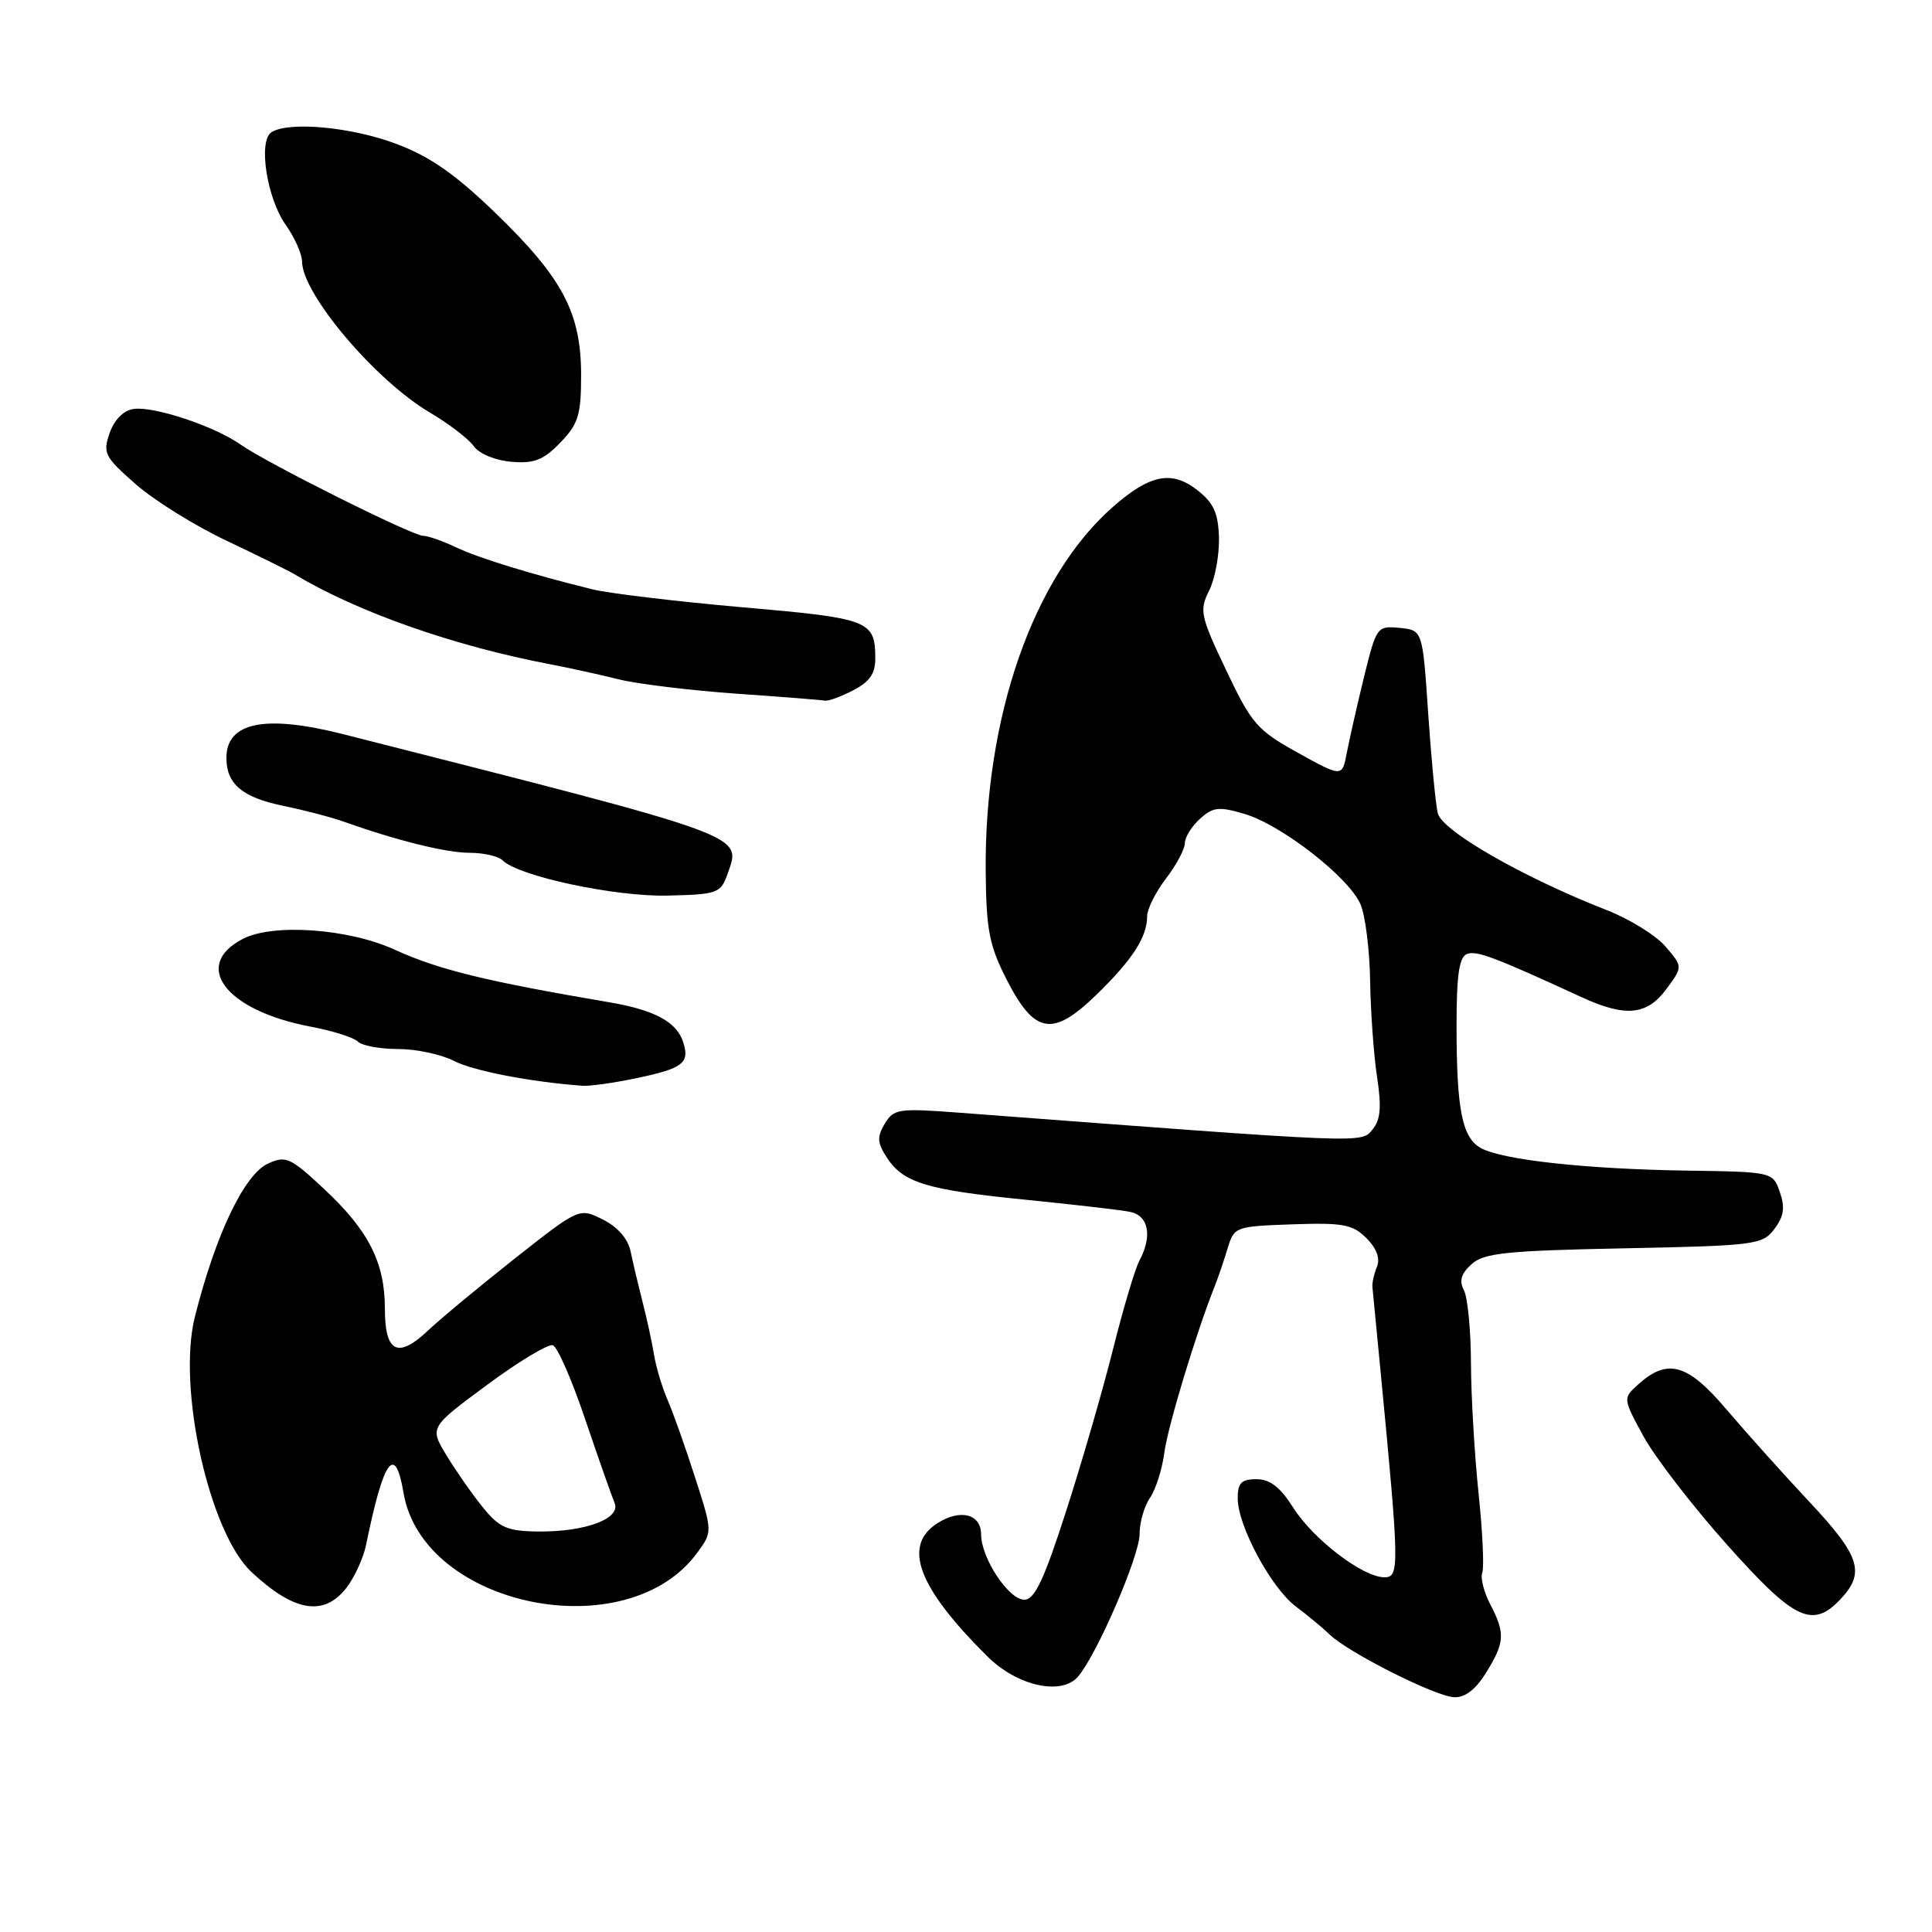 <?xml version="1.0" encoding="UTF-8" standalone="no"?>
<!DOCTYPE svg PUBLIC "-//W3C//DTD SVG 1.1//EN" "http://www.w3.org/Graphics/SVG/1.1/DTD/svg11.dtd" >
<svg xmlns="http://www.w3.org/2000/svg" xmlns:xlink="http://www.w3.org/1999/xlink" version="1.1" viewBox="0 0 256 256">
 <g >
 <path fill="currentColor"
d=" M 196.92 221.63 C 199.40 217.62 199.47 216.43 197.46 212.57 C 196.62 210.95 196.14 209.07 196.41 208.38 C 196.67 207.69 196.45 202.93 195.91 197.81 C 195.38 192.69 194.92 184.93 194.91 180.57 C 194.89 176.21 194.47 171.88 193.97 170.94 C 193.32 169.73 193.60 168.76 194.99 167.51 C 196.63 166.03 199.56 165.72 215.18 165.41 C 232.62 165.06 233.54 164.94 235.12 162.84 C 236.37 161.18 236.55 160.00 235.84 157.96 C 234.90 155.28 234.90 155.28 223.42 155.11 C 210.26 154.91 199.19 153.71 196.27 152.15 C 193.74 150.79 193.00 147.09 193.00 135.84 C 193.00 129.19 193.35 126.80 194.38 126.41 C 195.65 125.92 197.96 126.79 209.57 132.13 C 215.39 134.81 218.23 134.54 220.81 131.05 C 222.99 128.10 222.99 128.10 220.68 125.41 C 219.41 123.94 215.93 121.78 212.94 120.61 C 201.82 116.27 191.06 110.09 190.51 107.75 C 190.22 106.51 189.65 100.55 189.24 94.50 C 188.50 83.50 188.50 83.50 185.46 83.20 C 182.47 82.91 182.38 83.04 180.74 89.70 C 179.83 93.44 178.80 97.96 178.46 99.75 C 177.84 102.99 177.84 102.99 171.98 99.75 C 166.57 96.75 165.84 95.91 162.47 88.80 C 159.06 81.63 158.90 80.90 160.21 78.27 C 160.99 76.72 161.57 73.58 161.52 71.28 C 161.43 68.00 160.83 66.65 158.67 64.96 C 155.27 62.28 152.37 62.86 147.46 67.17 C 136.90 76.45 130.43 94.98 130.61 115.50 C 130.68 123.18 131.08 125.27 133.35 129.73 C 137.07 137.04 139.46 137.46 145.26 131.83 C 150.04 127.19 152.00 124.17 152.00 121.41 C 152.00 120.46 153.12 118.21 154.50 116.41 C 155.88 114.61 157.00 112.50 157.00 111.72 C 157.00 110.95 157.90 109.49 159.00 108.50 C 160.75 106.92 161.51 106.84 164.94 107.86 C 169.86 109.34 178.71 116.24 180.27 119.81 C 180.91 121.29 181.49 125.88 181.55 130.00 C 181.62 134.12 182.03 139.85 182.47 142.73 C 183.07 146.65 182.93 148.38 181.90 149.62 C 180.32 151.52 181.81 151.58 127.00 147.43 C 119.05 146.83 118.42 146.93 117.23 148.91 C 116.19 150.66 116.24 151.43 117.53 153.41 C 119.72 156.74 122.81 157.67 136.00 158.98 C 142.32 159.61 148.51 160.33 149.75 160.58 C 152.21 161.08 152.72 163.79 150.97 167.06 C 150.40 168.11 148.84 173.37 147.49 178.74 C 146.15 184.11 143.35 193.78 141.27 200.22 C 138.35 209.30 137.10 211.96 135.74 211.97 C 133.67 212.00 130.01 206.47 130.00 203.32 C 130.00 200.62 127.27 199.90 124.25 201.81 C 119.53 204.79 121.59 210.31 130.84 219.49 C 134.81 223.43 140.69 224.72 142.87 222.13 C 145.41 219.11 151.00 206.15 151.00 203.29 C 151.00 201.72 151.62 199.56 152.38 198.47 C 153.13 197.39 153.99 194.70 154.28 192.50 C 154.73 189.04 158.48 176.65 160.93 170.50 C 161.37 169.40 162.14 167.15 162.64 165.50 C 163.53 162.54 163.64 162.50 171.25 162.23 C 177.96 162.00 179.23 162.23 181.06 164.06 C 182.40 165.40 182.90 166.76 182.46 167.83 C 182.08 168.75 181.80 169.95 181.85 170.50 C 181.90 171.05 182.40 176.22 182.96 182.00 C 185.43 207.67 185.45 209.00 183.44 209.00 C 180.60 209.00 174.00 203.96 171.36 199.77 C 169.64 197.06 168.28 196.00 166.49 196.00 C 164.49 196.00 164.00 196.50 164.00 198.53 C 164.00 202.17 168.45 210.44 171.72 212.88 C 173.25 214.02 175.26 215.69 176.19 216.59 C 178.67 218.98 190.15 224.77 192.67 224.89 C 194.12 224.96 195.53 223.88 196.92 221.63 Z  M 243.96 211.81 C 247.17 208.36 246.44 206.13 239.75 199.00 C 236.31 195.33 231.36 189.81 228.75 186.74 C 223.59 180.66 220.95 179.93 217.03 183.48 C 215.04 185.28 215.04 185.30 217.76 190.30 C 219.27 193.07 224.24 199.53 228.82 204.66 C 237.83 214.76 240.18 215.87 243.96 211.81 Z  M 45.86 210.45 C 46.96 209.05 48.15 206.46 48.51 204.70 C 50.83 193.31 52.35 191.20 53.47 197.81 C 56.03 212.95 83.12 218.46 92.40 205.73 C 94.42 202.97 94.42 202.97 92.09 195.73 C 90.81 191.75 89.18 187.15 88.46 185.50 C 87.74 183.85 86.93 181.15 86.66 179.50 C 86.39 177.85 85.71 174.70 85.14 172.50 C 84.58 170.30 83.86 167.30 83.56 165.82 C 83.21 164.14 81.84 162.57 79.87 161.59 C 76.75 160.03 76.75 160.03 68.21 166.76 C 63.52 170.47 58.34 174.76 56.71 176.31 C 52.71 180.08 51.00 179.22 51.00 173.43 C 51.00 167.31 48.86 163.07 42.96 157.56 C 38.49 153.38 37.88 153.10 35.53 154.17 C 32.37 155.61 28.56 163.59 25.82 174.50 C 23.46 183.88 27.72 203.07 33.33 208.31 C 38.95 213.56 42.88 214.23 45.86 210.45 Z  M 84.20 142.89 C 90.50 141.58 91.42 140.88 90.53 138.10 C 89.68 135.42 86.73 133.82 80.75 132.81 C 64.39 130.03 58.11 128.49 52.33 125.85 C 46.20 123.04 36.20 122.33 32.19 124.40 C 25.36 127.93 29.92 133.90 41.08 136.02 C 44.02 136.57 46.87 137.47 47.41 138.01 C 47.96 138.56 50.36 139.00 52.75 139.00 C 55.14 139.00 58.47 139.71 60.14 140.57 C 62.69 141.89 70.26 143.36 77.20 143.87 C 78.14 143.94 81.29 143.50 84.20 142.89 Z  M 96.43 115.73 C 98.24 110.55 99.49 111.01 45.50 97.29 C 35.12 94.65 30.00 95.69 30.00 100.43 C 30.00 103.88 32.11 105.66 37.50 106.77 C 40.25 107.33 43.85 108.27 45.50 108.86 C 52.66 111.40 59.12 113.00 62.24 113.00 C 64.09 113.00 66.06 113.46 66.61 114.01 C 68.71 116.11 81.54 118.84 88.48 118.67 C 95.13 118.51 95.50 118.37 96.43 115.73 Z  M 113.05 91.47 C 115.23 90.35 116.00 89.24 115.98 87.22 C 115.96 82.22 115.22 81.93 98.40 80.47 C 89.65 79.70 80.70 78.63 78.50 78.09 C 70.25 76.05 63.40 73.94 60.35 72.49 C 58.62 71.67 56.70 71.00 56.08 71.00 C 54.65 71.00 35.34 61.35 31.90 58.92 C 28.45 56.48 20.41 53.80 17.71 54.19 C 16.37 54.38 15.15 55.60 14.53 57.38 C 13.60 60.04 13.85 60.54 18.01 64.18 C 20.48 66.34 25.88 69.69 30.00 71.64 C 34.12 73.59 38.17 75.59 39.00 76.08 C 47.36 81.10 60.15 85.60 73.00 88.04 C 75.47 88.51 79.53 89.40 82.00 90.02 C 84.47 90.63 91.45 91.48 97.50 91.91 C 103.55 92.33 108.86 92.75 109.30 92.84 C 109.74 92.93 111.43 92.31 113.05 91.47 Z  M 77.00 49.71 C 77.00 41.47 74.57 36.86 65.74 28.31 C 60.31 23.06 57.00 20.75 52.50 19.06 C 46.58 16.83 38.33 16.06 35.98 17.51 C 34.18 18.63 35.35 26.28 37.87 29.81 C 39.04 31.46 40.01 33.64 40.02 34.65 C 40.06 38.98 49.75 50.42 57.00 54.69 C 59.48 56.15 62.07 58.14 62.77 59.11 C 63.49 60.13 65.62 61.01 67.77 61.19 C 70.79 61.44 72.02 60.96 74.25 58.64 C 76.64 56.17 77.00 54.98 77.00 49.71 Z  M 63.94 199.68 C 62.52 197.93 60.37 194.84 59.15 192.82 C 56.92 189.14 56.92 189.14 64.53 183.51 C 68.72 180.41 72.64 178.05 73.25 178.25 C 73.86 178.45 75.79 182.87 77.54 188.06 C 79.30 193.25 81.05 198.23 81.43 199.13 C 82.33 201.25 77.49 203.03 71.10 202.93 C 67.18 202.87 66.12 202.39 63.94 199.68 Z "/>
</g>
</svg>